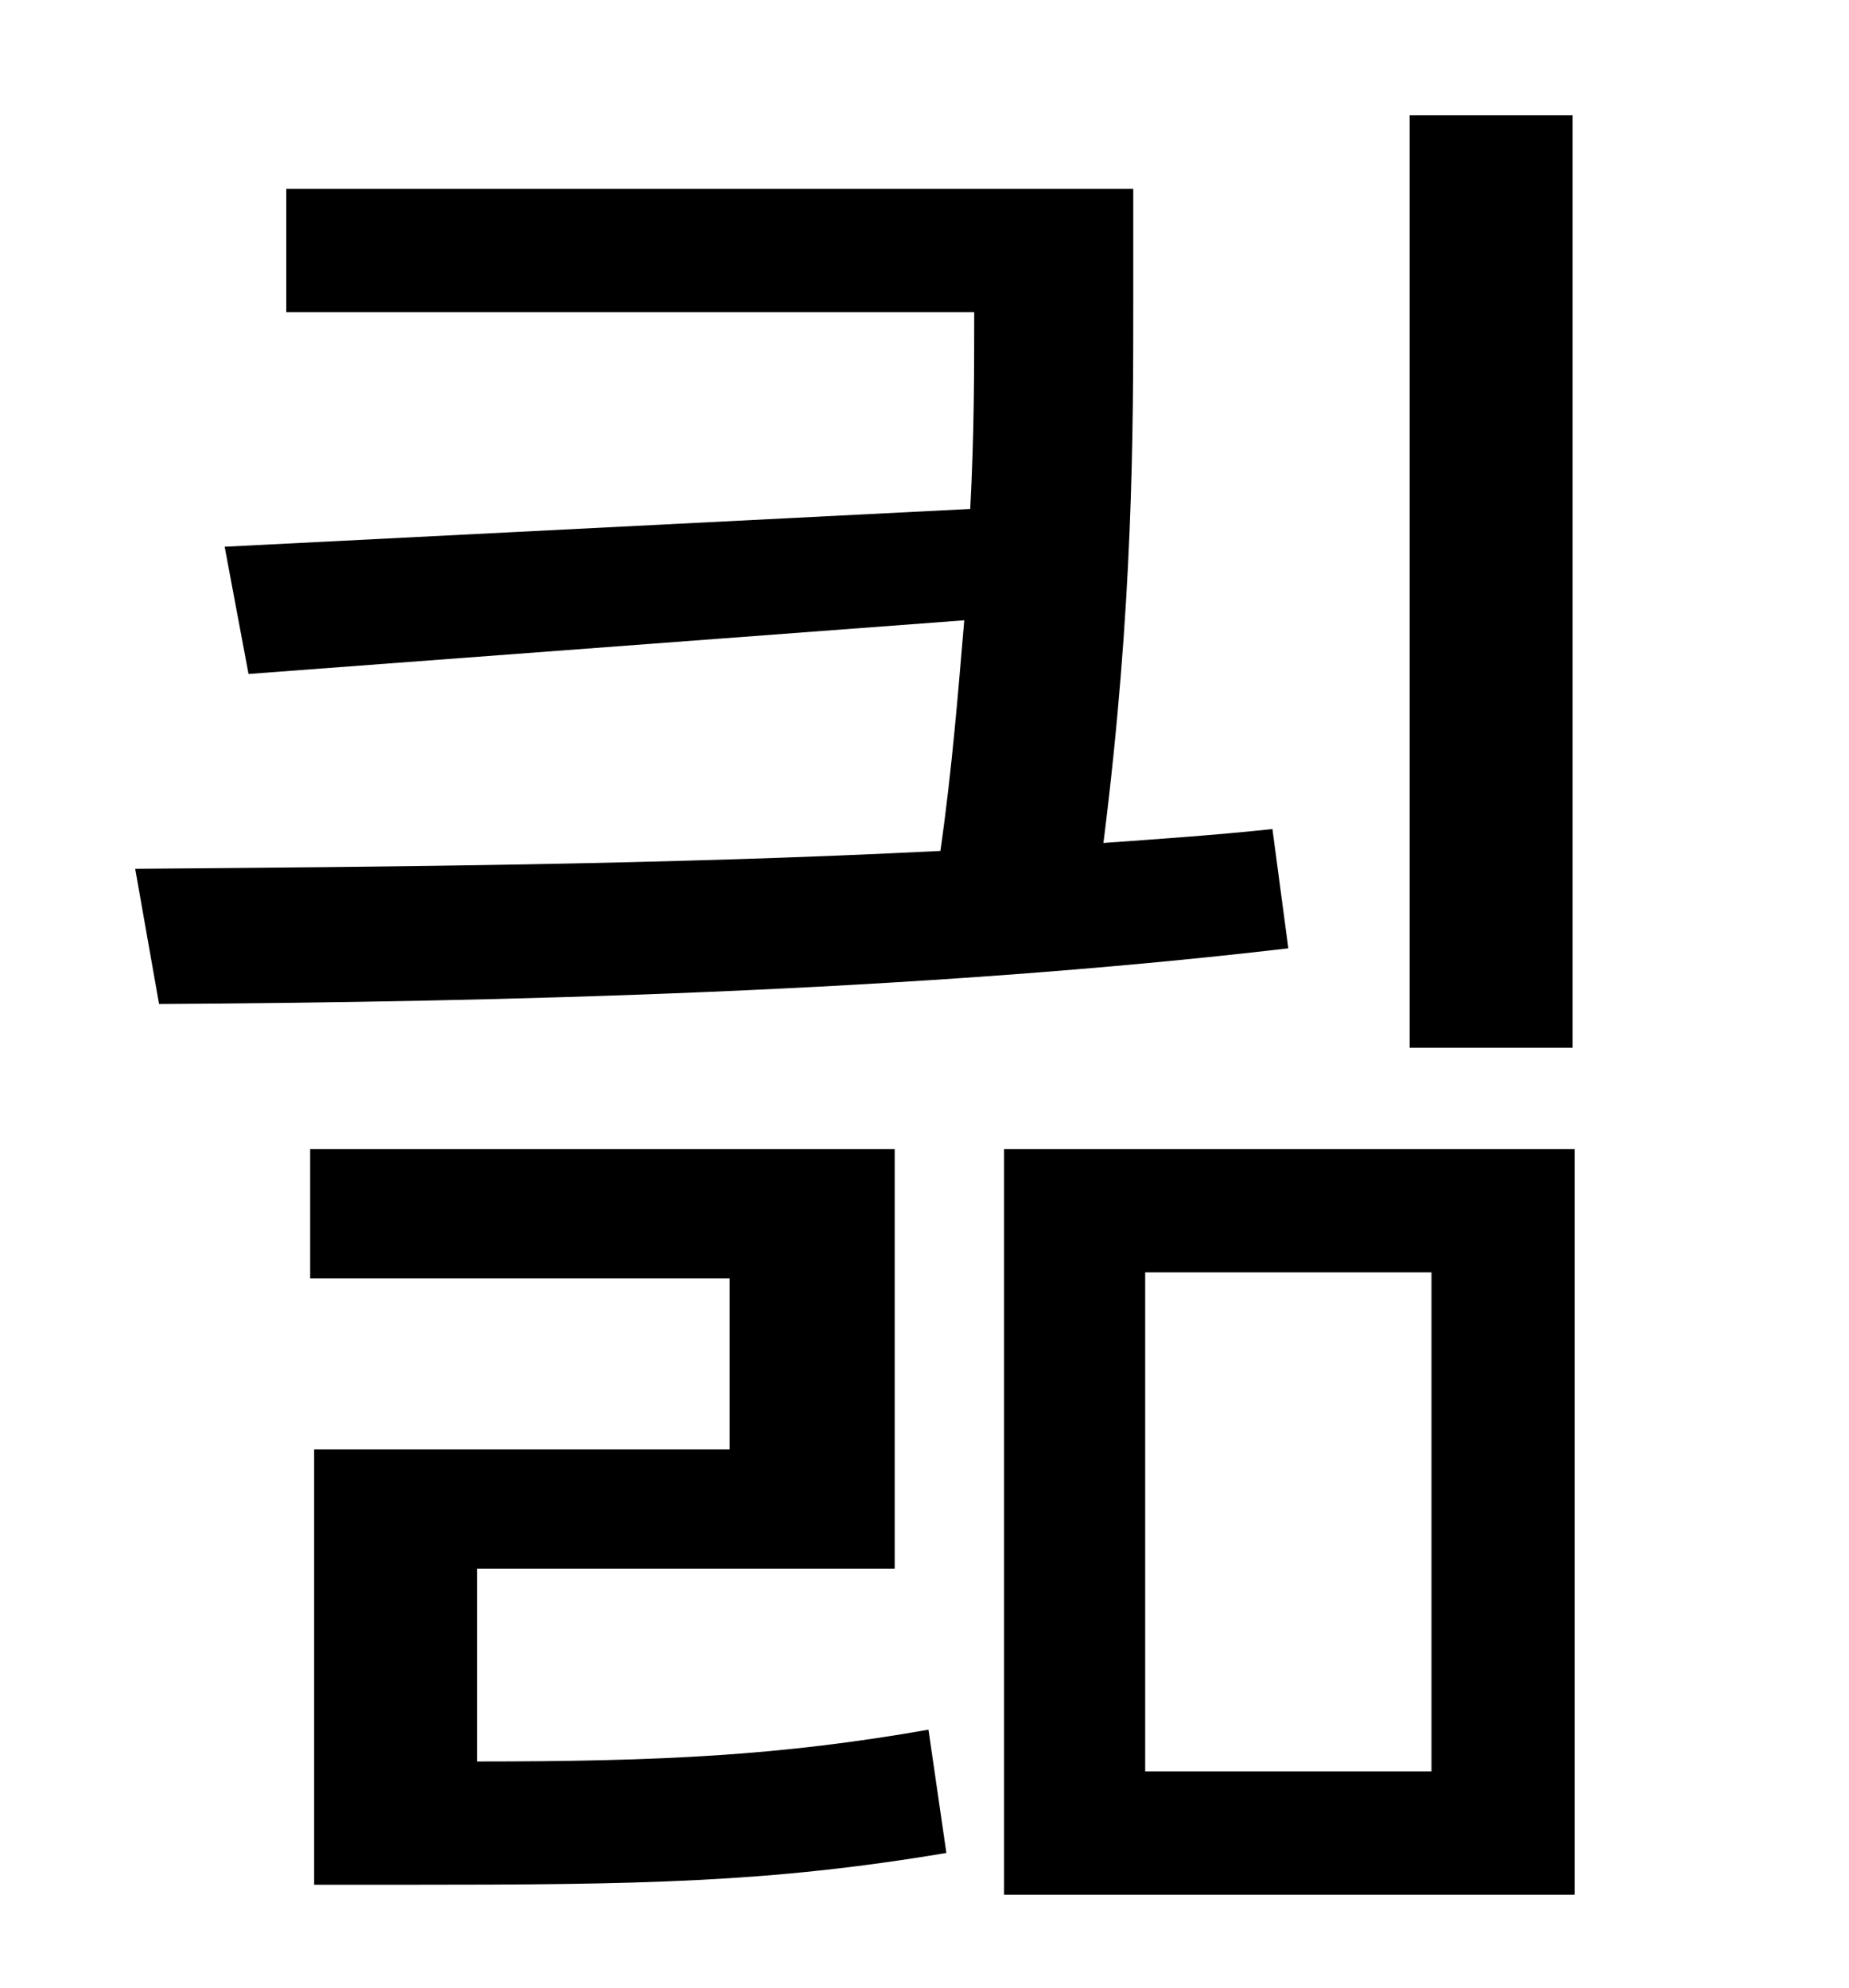 <?xml version="1.0" standalone="no"?>
<!DOCTYPE svg PUBLIC "-//W3C//DTD SVG 1.1//EN" "http://www.w3.org/Graphics/SVG/1.1/DTD/svg11.dtd" >
<svg xmlns="http://www.w3.org/2000/svg" xmlns:xlink="http://www.w3.org/1999/xlink" version="1.1" viewBox="-10 0 930 1000">
   <path fill="currentColor"
d="M781 58v469h-82v-469h82zM630 417l8 60c-188 22 -398 27 -568 28l-12 -68c123 -1 267 -2 405 -9c6 -42 9 -81 12 -116l-360 27l-12 -64l375 -19c2 -37 2 -70 2 -99h-346v-62h426v57c0 65 0 153 -15 272c28 -2 57 -4 85 -7zM230 789v97c93 0 153 -3 227 -16l9 62
c-89 15 -155 16 -270 16h-48v-219h209v-86h-211v-65h294v211h-210zM710 891v-251h-144v251h144zM495 578h287v375h-287v-375z" />
</svg>

